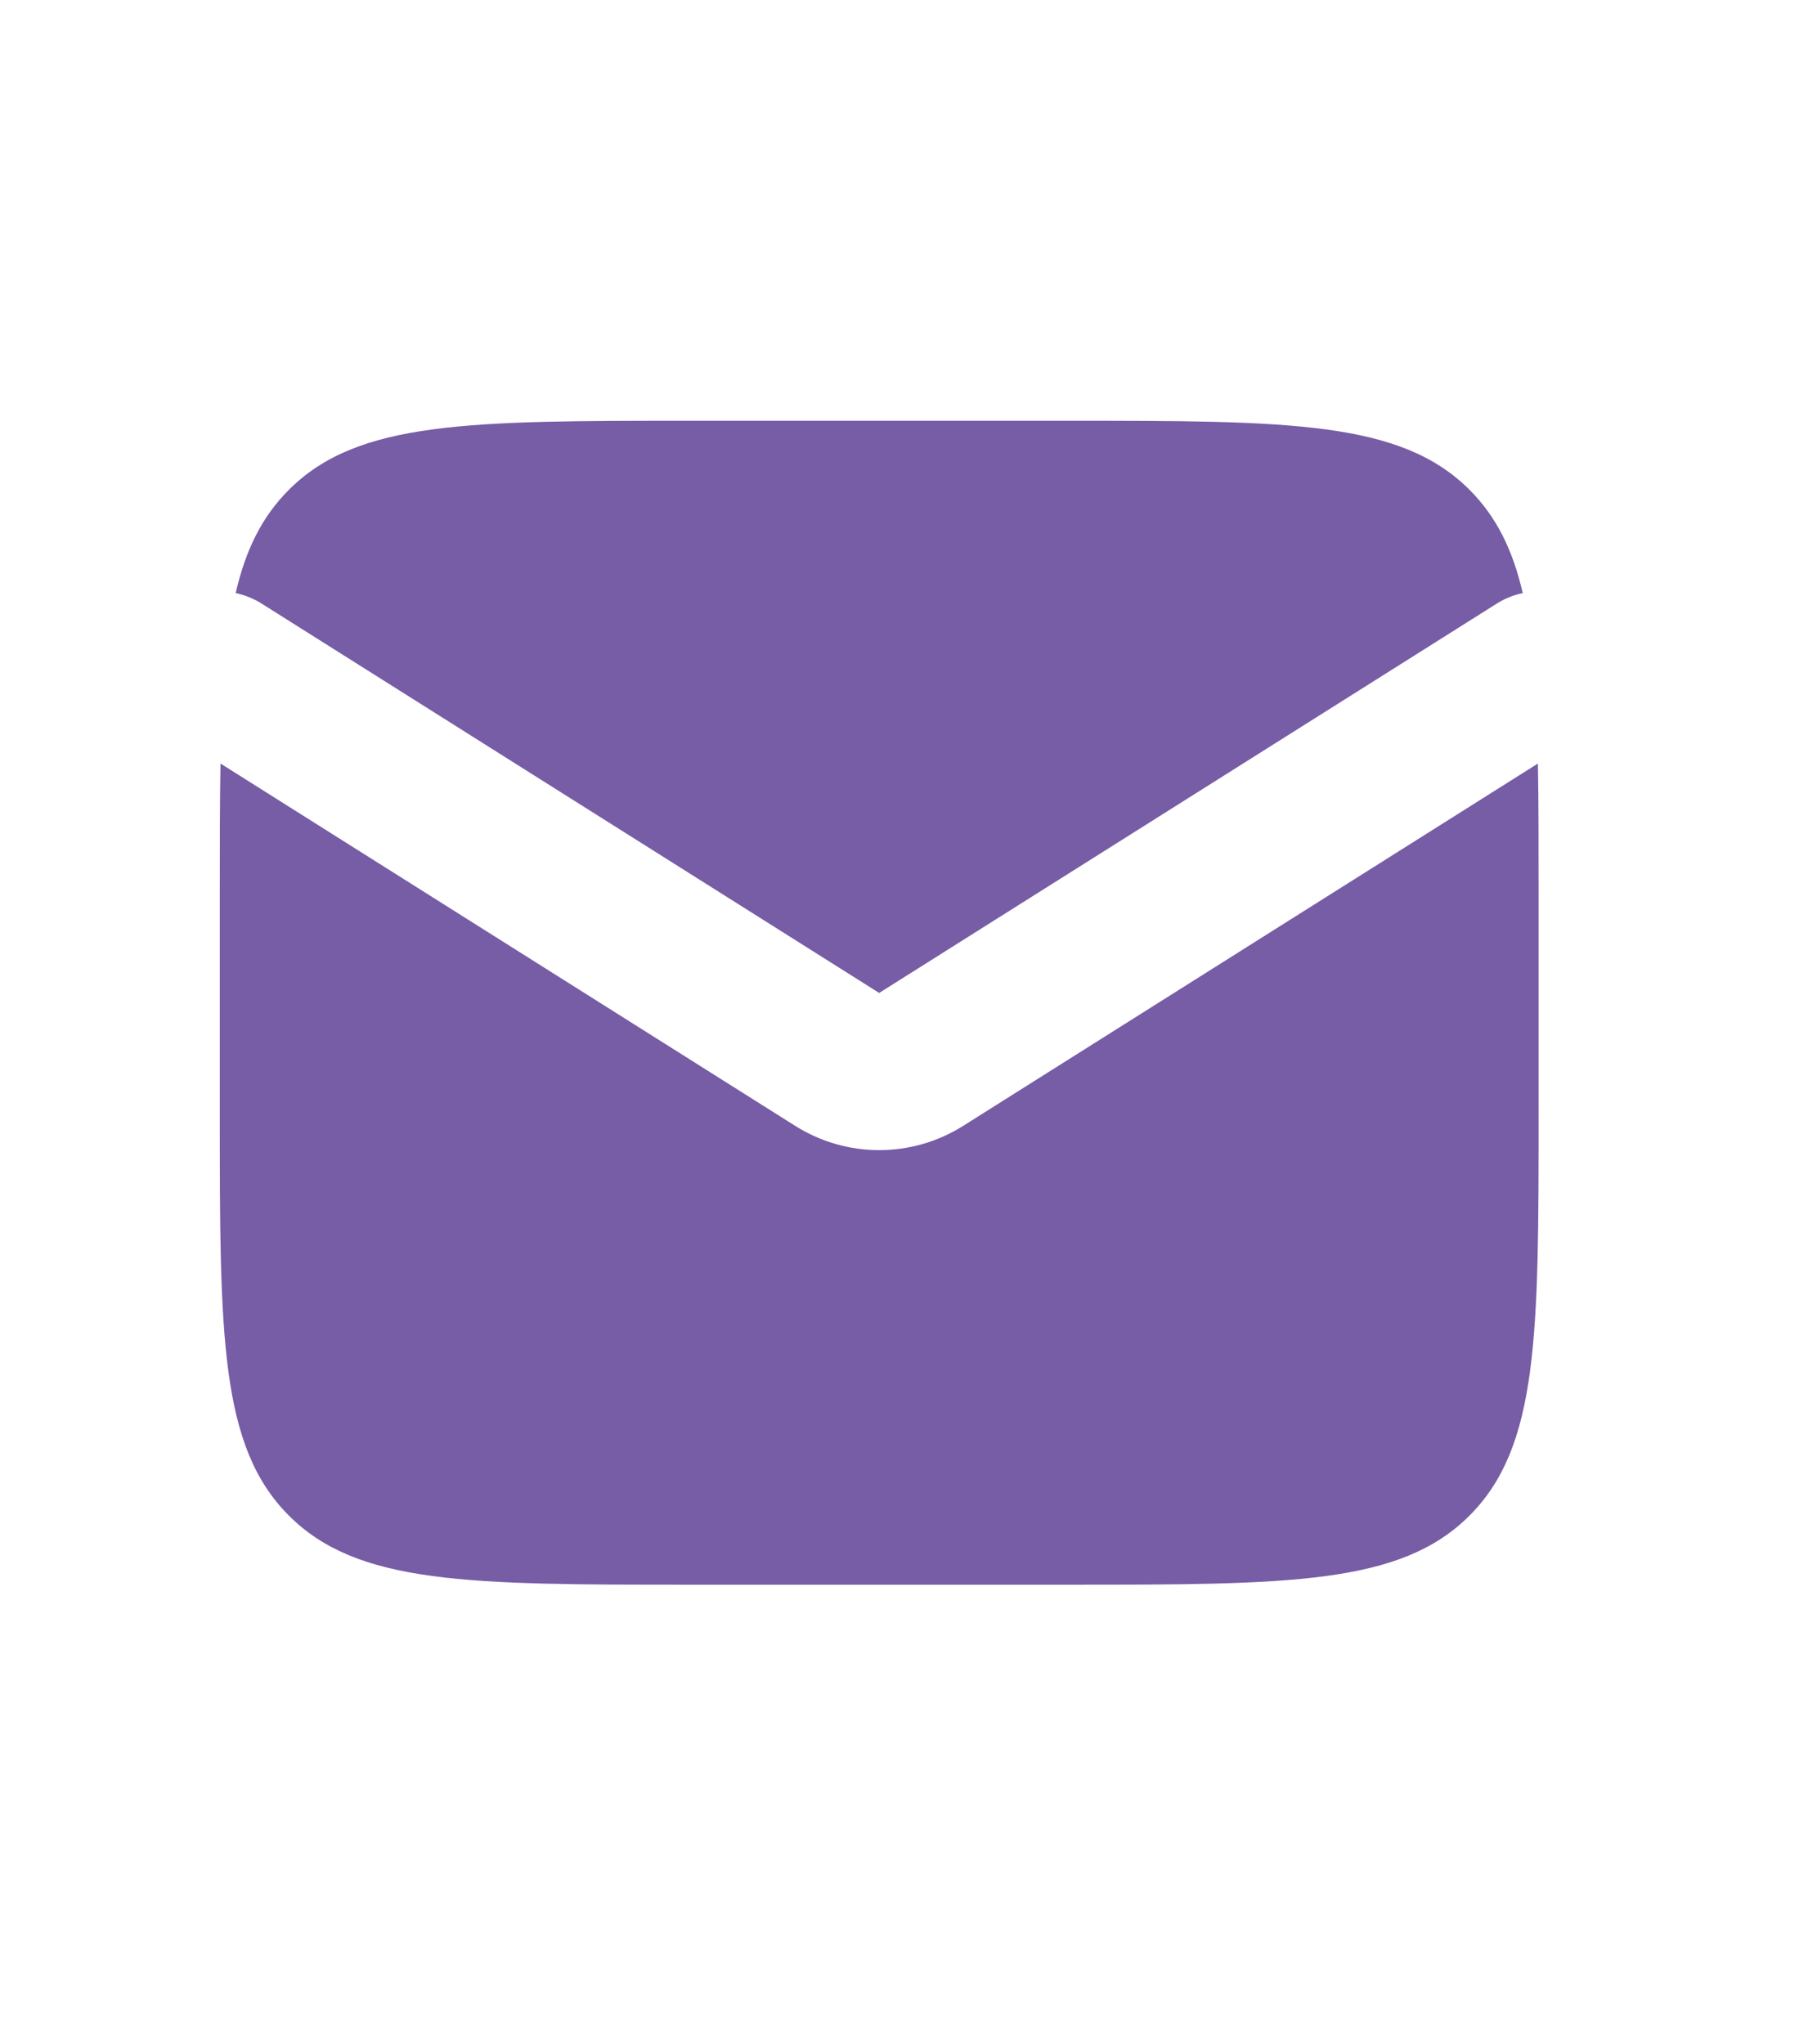 <svg width="23" height="26" viewBox="0 0 23 26" fill="none" xmlns="http://www.w3.org/2000/svg">
<path fill-rule="evenodd" clip-rule="evenodd" d="M2.805 9.712C2.796 10.198 2.796 10.742 2.796 11.352V14.157C2.796 16.985 2.796 18.399 3.675 19.278C4.553 20.157 5.967 20.157 8.796 20.157H13.573C16.401 20.157 17.816 20.157 18.694 19.278C19.573 18.399 19.573 16.985 19.573 14.157V11.352C19.573 10.742 19.573 10.198 19.564 9.712L12.251 14.322C11.599 14.732 10.77 14.732 10.118 14.322L2.805 9.712ZM2.998 7.544C3.112 7.568 3.224 7.612 3.329 7.678L11.184 12.63L19.04 7.678C19.145 7.612 19.257 7.568 19.371 7.544C19.244 6.992 19.035 6.571 18.694 6.23C17.816 5.352 16.401 5.352 13.573 5.352H8.796C5.967 5.352 4.553 5.352 3.675 6.23C3.334 6.571 3.125 6.992 2.998 7.544Z" fill="#775CA6"/>
</svg>
